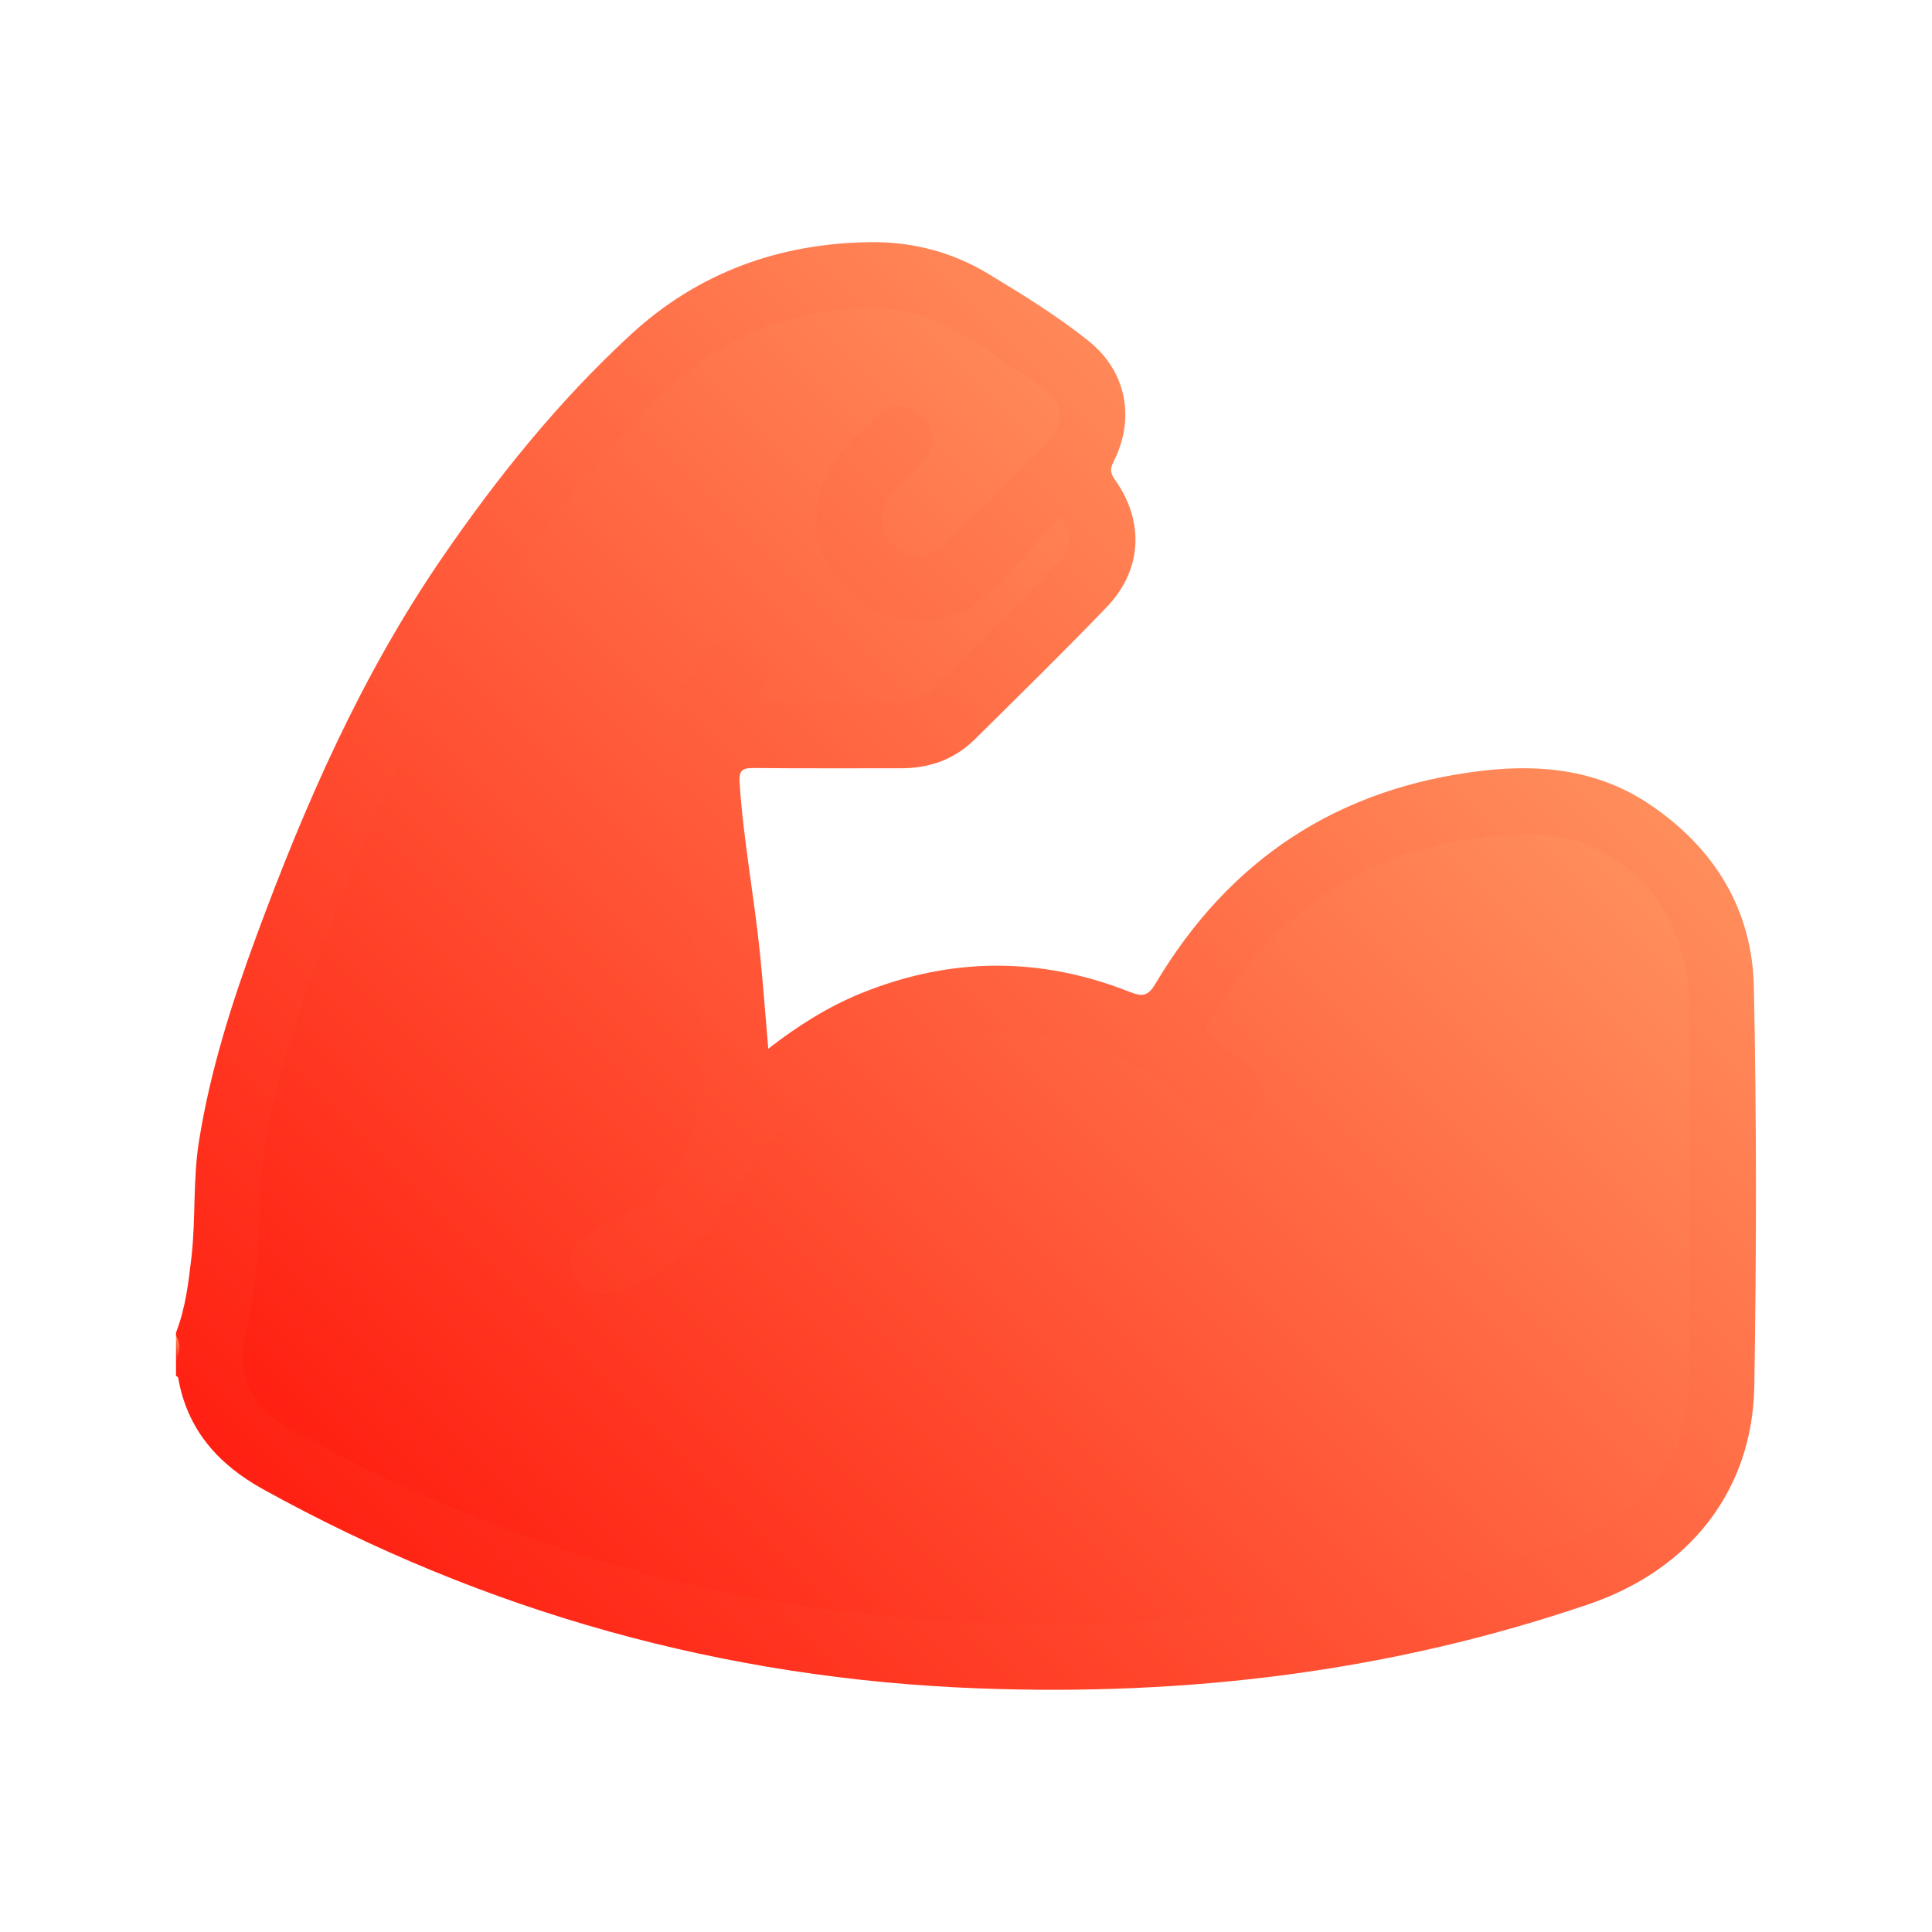 <?xml version="1.0" encoding="utf-8"?>
<!-- Generator: Adobe Illustrator 28.0.0, SVG Export Plug-In . SVG Version: 6.00 Build 0)  -->
<svg version="1.1" id="Camada_1" xmlns="http://www.w3.org/2000/svg" xmlns:xlink="http://www.w3.org/1999/xlink" x="0px" y="0px"
	 viewBox="0 0 500 500" style="enable-background:new 0 0 500 500;" xml:space="preserve">
<style type="text/css">
	.st0{fill:url(#SVGID_1_);}
	.st1{fill:url(#SVGID_00000022521072699044549150000000485913914792843692_);}
	.st2{fill:url(#SVGID_00000134224045400266047520000004852775932888177057_);}
</style>
<g>
	<linearGradient id="SVGID_1_" gradientUnits="userSpaceOnUse" x1="111.359" y1="431.733" x2="381.878" y2="161.214">
		<stop  offset="0" style="stop-color:#FF2012"/>
		<stop  offset="1" style="stop-color:#FF8D5C"/>
	</linearGradient>
	<path class="st0" d="M45.55,344.89c2.45-6.32,3.25-12.97,4.01-19.63c1.12-9.91,0.35-19.93,1.92-29.83
		c2.91-18.31,8.49-35.85,14.87-53.16c12.6-34.17,27.16-67.39,47.85-97.6c14.39-21.02,30.29-40.79,49.03-58.07
		c17.44-16.08,38.5-23.67,62.08-23.93c10.76-0.12,21.04,2.51,30.38,8.15c8.98,5.42,17.94,10.93,26.11,17.49
		c9.75,7.83,12.06,20.03,6.38,31.2c-0.9,1.77-0.87,2.93,0.32,4.58c7.76,10.84,7.13,23.45-2.12,33.06
		c-11.15,11.6-22.66,22.85-34.09,34.18c-5.26,5.21-11.76,7.51-19.14,7.5c-12.63-0.03-25.27,0.07-37.9-0.07
		c-2.89-0.03-4.08,0.34-3.85,3.76c0.99,15.01,3.83,29.78,5.33,44.71c0.79,7.9,1.38,15.82,2.1,24.18
		c7.61-5.91,15.41-10.85,24.05-14.36c23.11-9.38,46.29-9.51,69.45-0.36c3.3,1.3,4.75,1.19,6.72-2.13
		c19.17-32.24,47.35-50.77,84.76-55.11c15.52-1.8,30.27-0.05,43.47,8.96c16.54,11.28,26.2,27.08,26.62,47.02
		c0.72,34.43,0.68,68.89,0.11,103.33c-0.45,26.99-16.74,47.47-42.7,56.35c-51.31,17.56-104.11,23.88-158.13,21.84
		c-65.77-2.48-127.39-19.64-184.99-51.47c-11.7-6.46-19.75-15.45-22.08-28.93c-0.03-0.19-0.37-0.33-0.56-0.5c0-1.33,0-2.66,0-3.99
		c0.67-2.13,0.67-4.26,0-6.39C45.55,345.42,45.55,345.16,45.55,344.89z"/>
	
		<linearGradient id="SVGID_00000101819873521681224140000008001332301082636938_" gradientUnits="userSpaceOnUse" x1="43.955" y1="350.479" x2="47.148" y2="347.286">
		<stop  offset="0" style="stop-color:#FF2012"/>
		<stop  offset="1" style="stop-color:#FF8D5C"/>
	</linearGradient>
	<path style="fill:url(#SVGID_00000101819873521681224140000008001332301082636938_);" d="M45.55,345.69c1.31,2.13,1.04,4.26,0,6.39
		C45.55,349.95,45.55,347.82,45.55,345.69z"/>
	
		<linearGradient id="SVGID_00000081624575776440018740000013002412424655135399_" gradientUnits="userSpaceOnUse" x1="123.313" y1="419.754" x2="369.925" y2="173.143">
		<stop  offset="0" style="stop-color:#FF2012"/>
		<stop  offset="1" style="stop-color:#FF8D5C"/>
	</linearGradient>
	<path style="fill:url(#SVGID_00000081624575776440018740000013002412424655135399_);" d="M274.53,133.63
		c3.1,5.25,2.53,8.85-0.49,11.9c-11.03,11.16-22.18,22.21-33.27,33.31c-2.09,2.09-4.69,2.99-7.56,3
		c-12.61,0.04-25.22,0.02-37.87,0.02c-0.25-1.69,1.02-2.49,1.67-3.56c2.57-4.17,2.07-8.63-1.36-11.44
		c-3.55-2.91-8.31-2.61-11.8,0.98c-5.61,5.77-7.98,13.01-9,20.79c-1.91,14.59,1.05,28.87,2.79,43.22
		c1.96,16.22,5.03,32.37,3.79,48.8c-1.35,17.81-9.76,30.78-26.86,37.47c-5.86,2.29-8.02,6.61-6.13,11.45
		c1.88,4.82,6.27,6.5,12.28,4.39c13.54-4.75,23.33-13.86,30.22-26.29c13.5-24.36,34.1-37.97,61.87-40.28
		c22.11-1.84,41.28,5.22,57.65,20.08c0.79,0.71,1.58,1.43,2.45,2.05c3.93,2.83,8.58,2.54,11.56-0.69c3.05-3.29,3.08-8.43-0.39-11.84
		c-3.11-3.06-6.55-5.83-10.07-8.43c-1.85-1.37-2.33-2.32-1.07-4.44c18.71-31.51,46.37-47.94,82.98-48.18
		c23.21-0.15,41.09,19,41.25,43.33c0.22,32.45,0.21,64.91,0,97.36c-0.13,20.83-11.47,35.72-31.61,42.45
		c-29.82,9.97-60.31,16.84-91.7,19.4c-54.53,4.45-108.3,0.93-160.88-15.29c-27.21-8.4-53.24-19.5-78.04-33.49
		c-10.37-5.85-14-14.02-11.26-25.72c2.19-9.35,3.46-18.83,3.42-28.43c-0.09-19.43,4.93-37.84,11.22-55.94
		c12.87-37.04,27.91-73.08,50.16-105.69c12.77-18.72,27.04-36.23,43.24-52.07c15.88-15.53,35.08-23.01,57.41-21.94
		c7.76,0.37,14.72,3.23,21.16,7.41c6.46,4.19,12.87,8.47,19.22,12.81c5.75,3.93,6.33,9.5,1.45,14.45
		c-8.4,8.52-16.89,16.97-25.4,25.38c-4.74,4.69-10.43,5.04-14.45,1.07c-4.05-4-3.71-9.7,0.9-14.45c2.13-2.19,4.41-4.25,6.45-6.53
		c3.67-4.09,3.69-9.17,0.2-12.47c-3.38-3.2-8.36-3.2-12.17,0.5c-6.17,5.98-12.78,11.64-14.61,20.8
		c-2.25,11.31,2.5,22.06,12.93,28.45c8.88,5.43,21.74,4.67,29.71-2.69C261.44,148.26,267.56,141.02,274.53,133.63z"/>
</g>
</svg>
